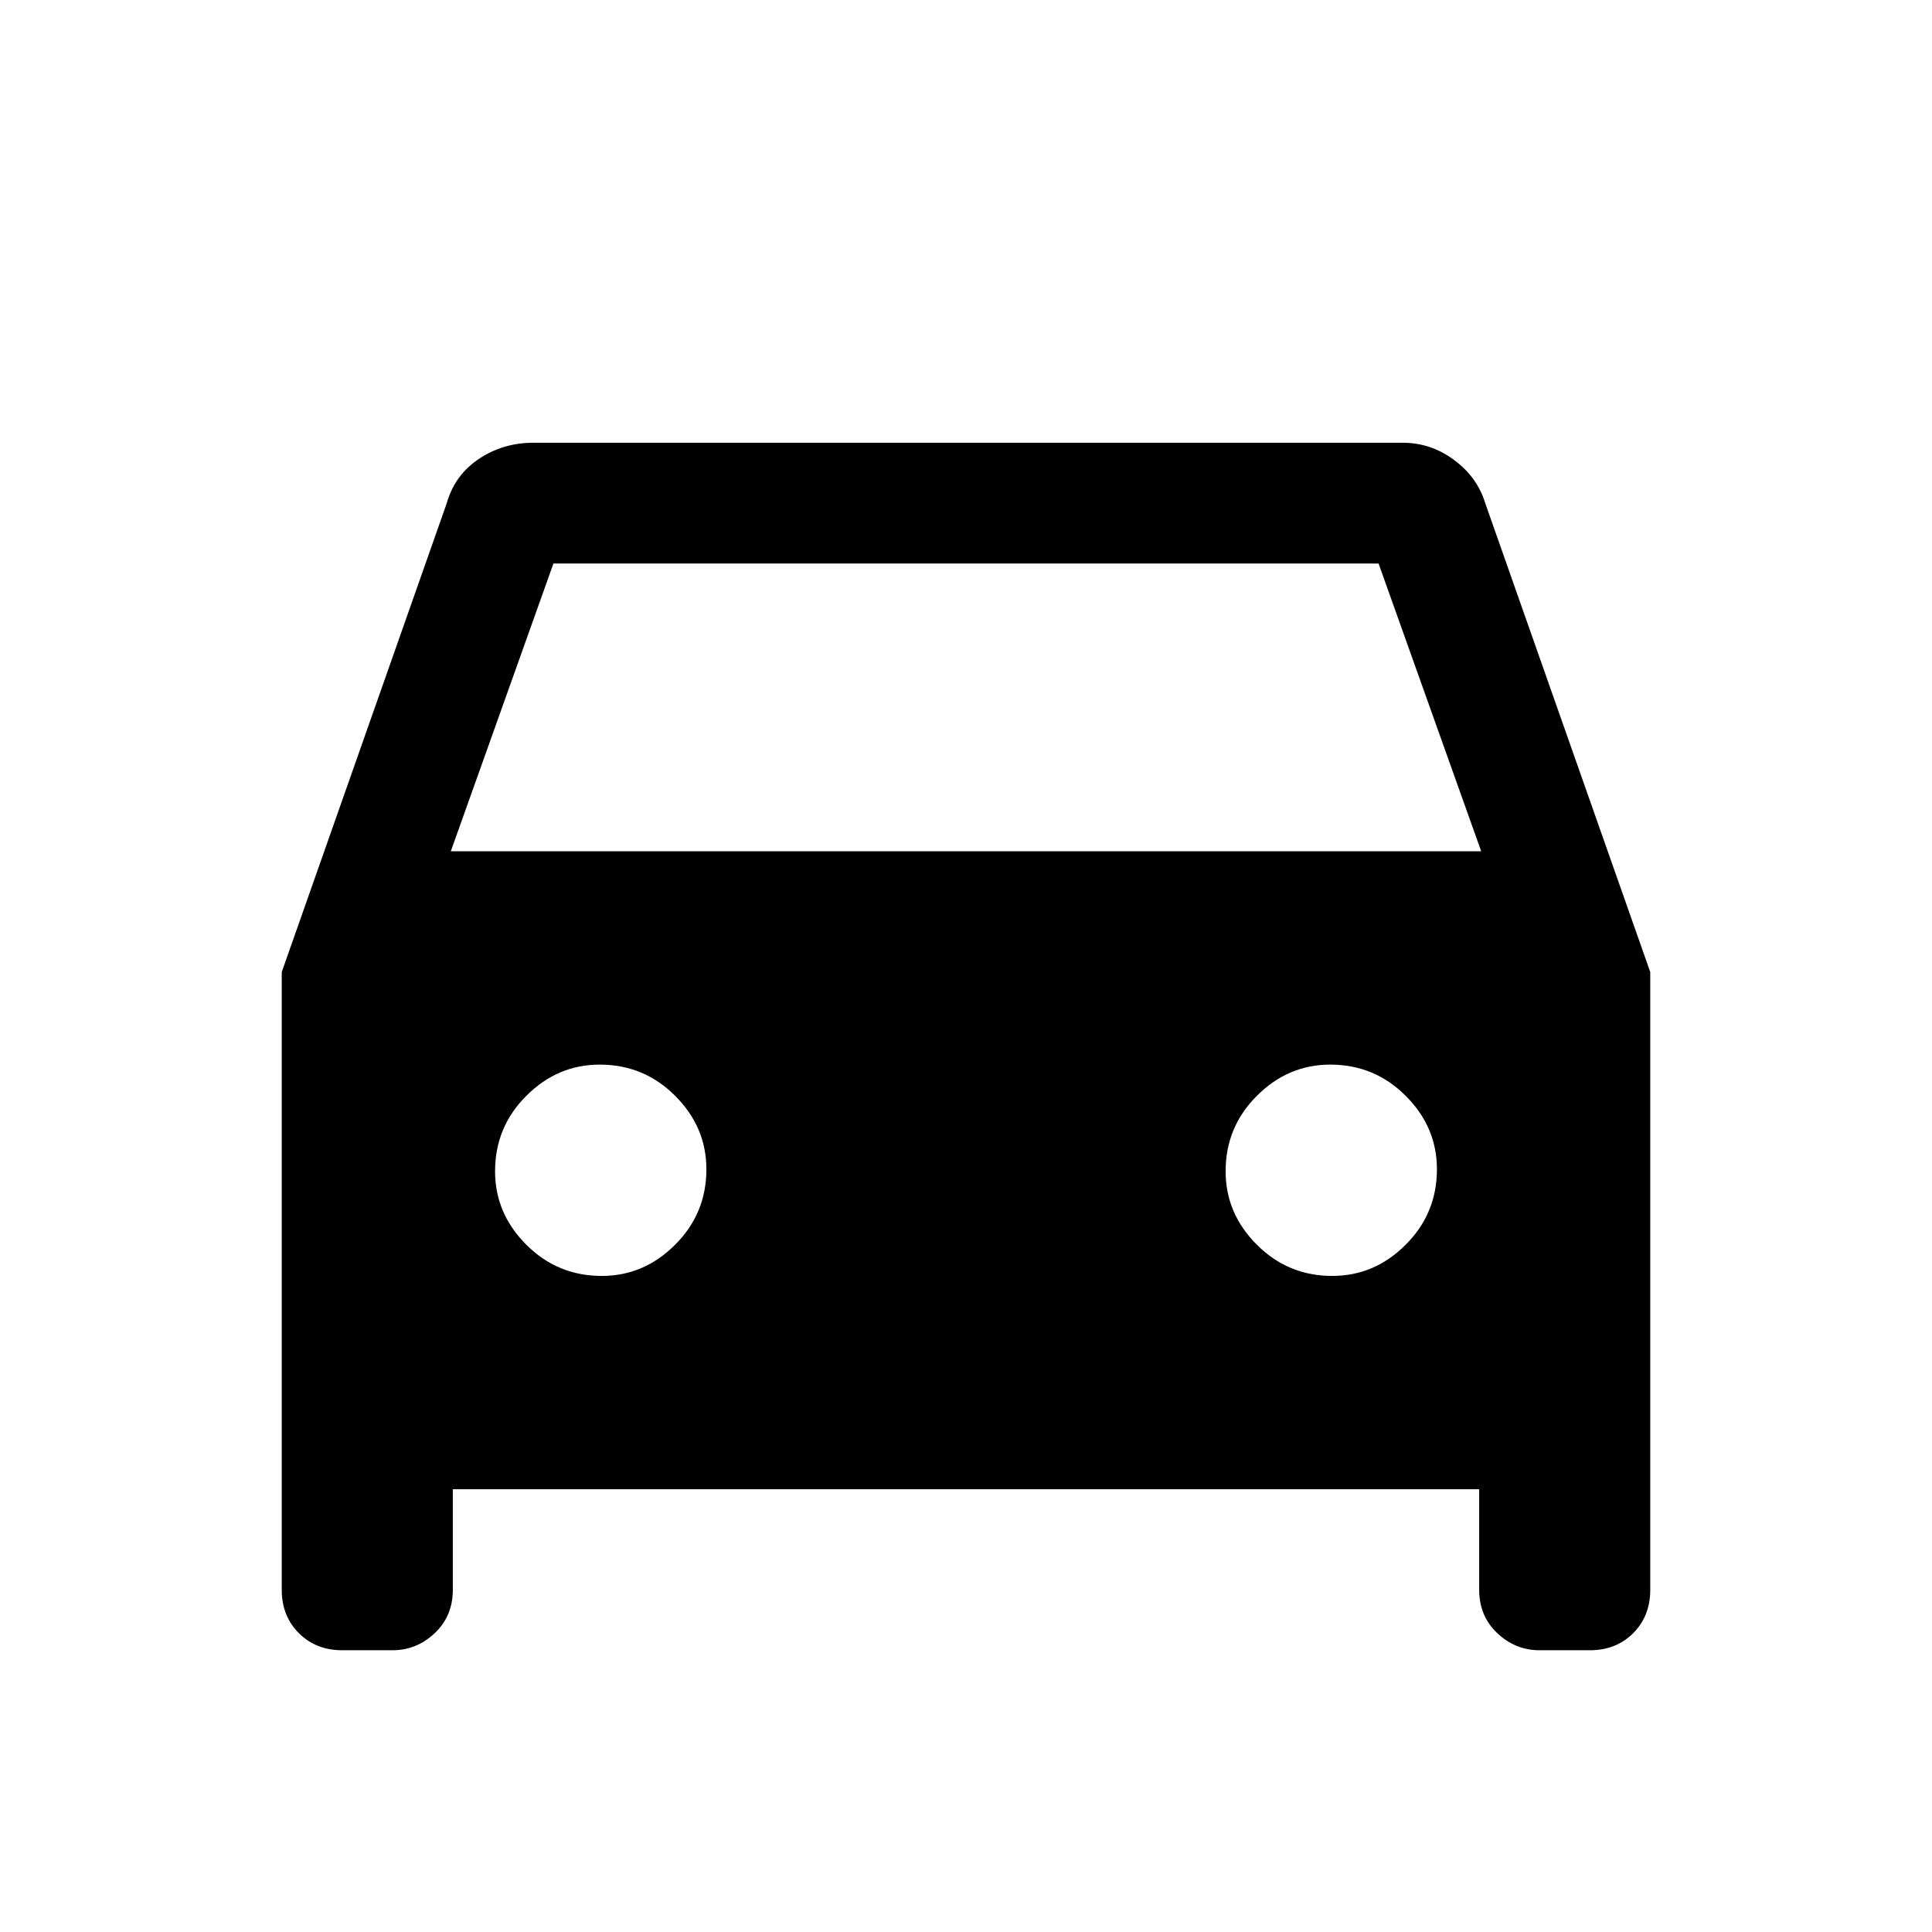 <svg xmlns="http://www.w3.org/2000/svg" height="24" width="24"><path d="M5.625 18.5V19.75Q5.625 20.075 5.4 20.288Q5.175 20.5 4.875 20.5H4.25Q3.925 20.5 3.713 20.288Q3.5 20.075 3.5 19.75V12.075L5.55 6.25Q5.65 5.9 5.95 5.7Q6.25 5.5 6.625 5.5H17.425Q17.775 5.5 18.062 5.713Q18.35 5.925 18.45 6.25L20.5 12.075V19.75Q20.5 20.075 20.288 20.288Q20.075 20.5 19.75 20.5H19.125Q18.825 20.5 18.6 20.288Q18.375 20.075 18.375 19.75V18.5ZM5.6 10.575H18.4L17.125 7H6.875ZM7.475 15.85Q8 15.85 8.387 15.462Q8.775 15.075 8.775 14.525Q8.775 14 8.387 13.613Q8 13.225 7.45 13.225Q6.925 13.225 6.538 13.613Q6.15 14 6.15 14.55Q6.15 15.075 6.538 15.462Q6.925 15.85 7.475 15.85ZM16.55 15.85Q17.075 15.85 17.462 15.462Q17.85 15.075 17.85 14.525Q17.85 14 17.462 13.613Q17.075 13.225 16.525 13.225Q16 13.225 15.613 13.613Q15.225 14 15.225 14.55Q15.225 15.075 15.613 15.462Q16 15.85 16.55 15.85Z"/></svg>